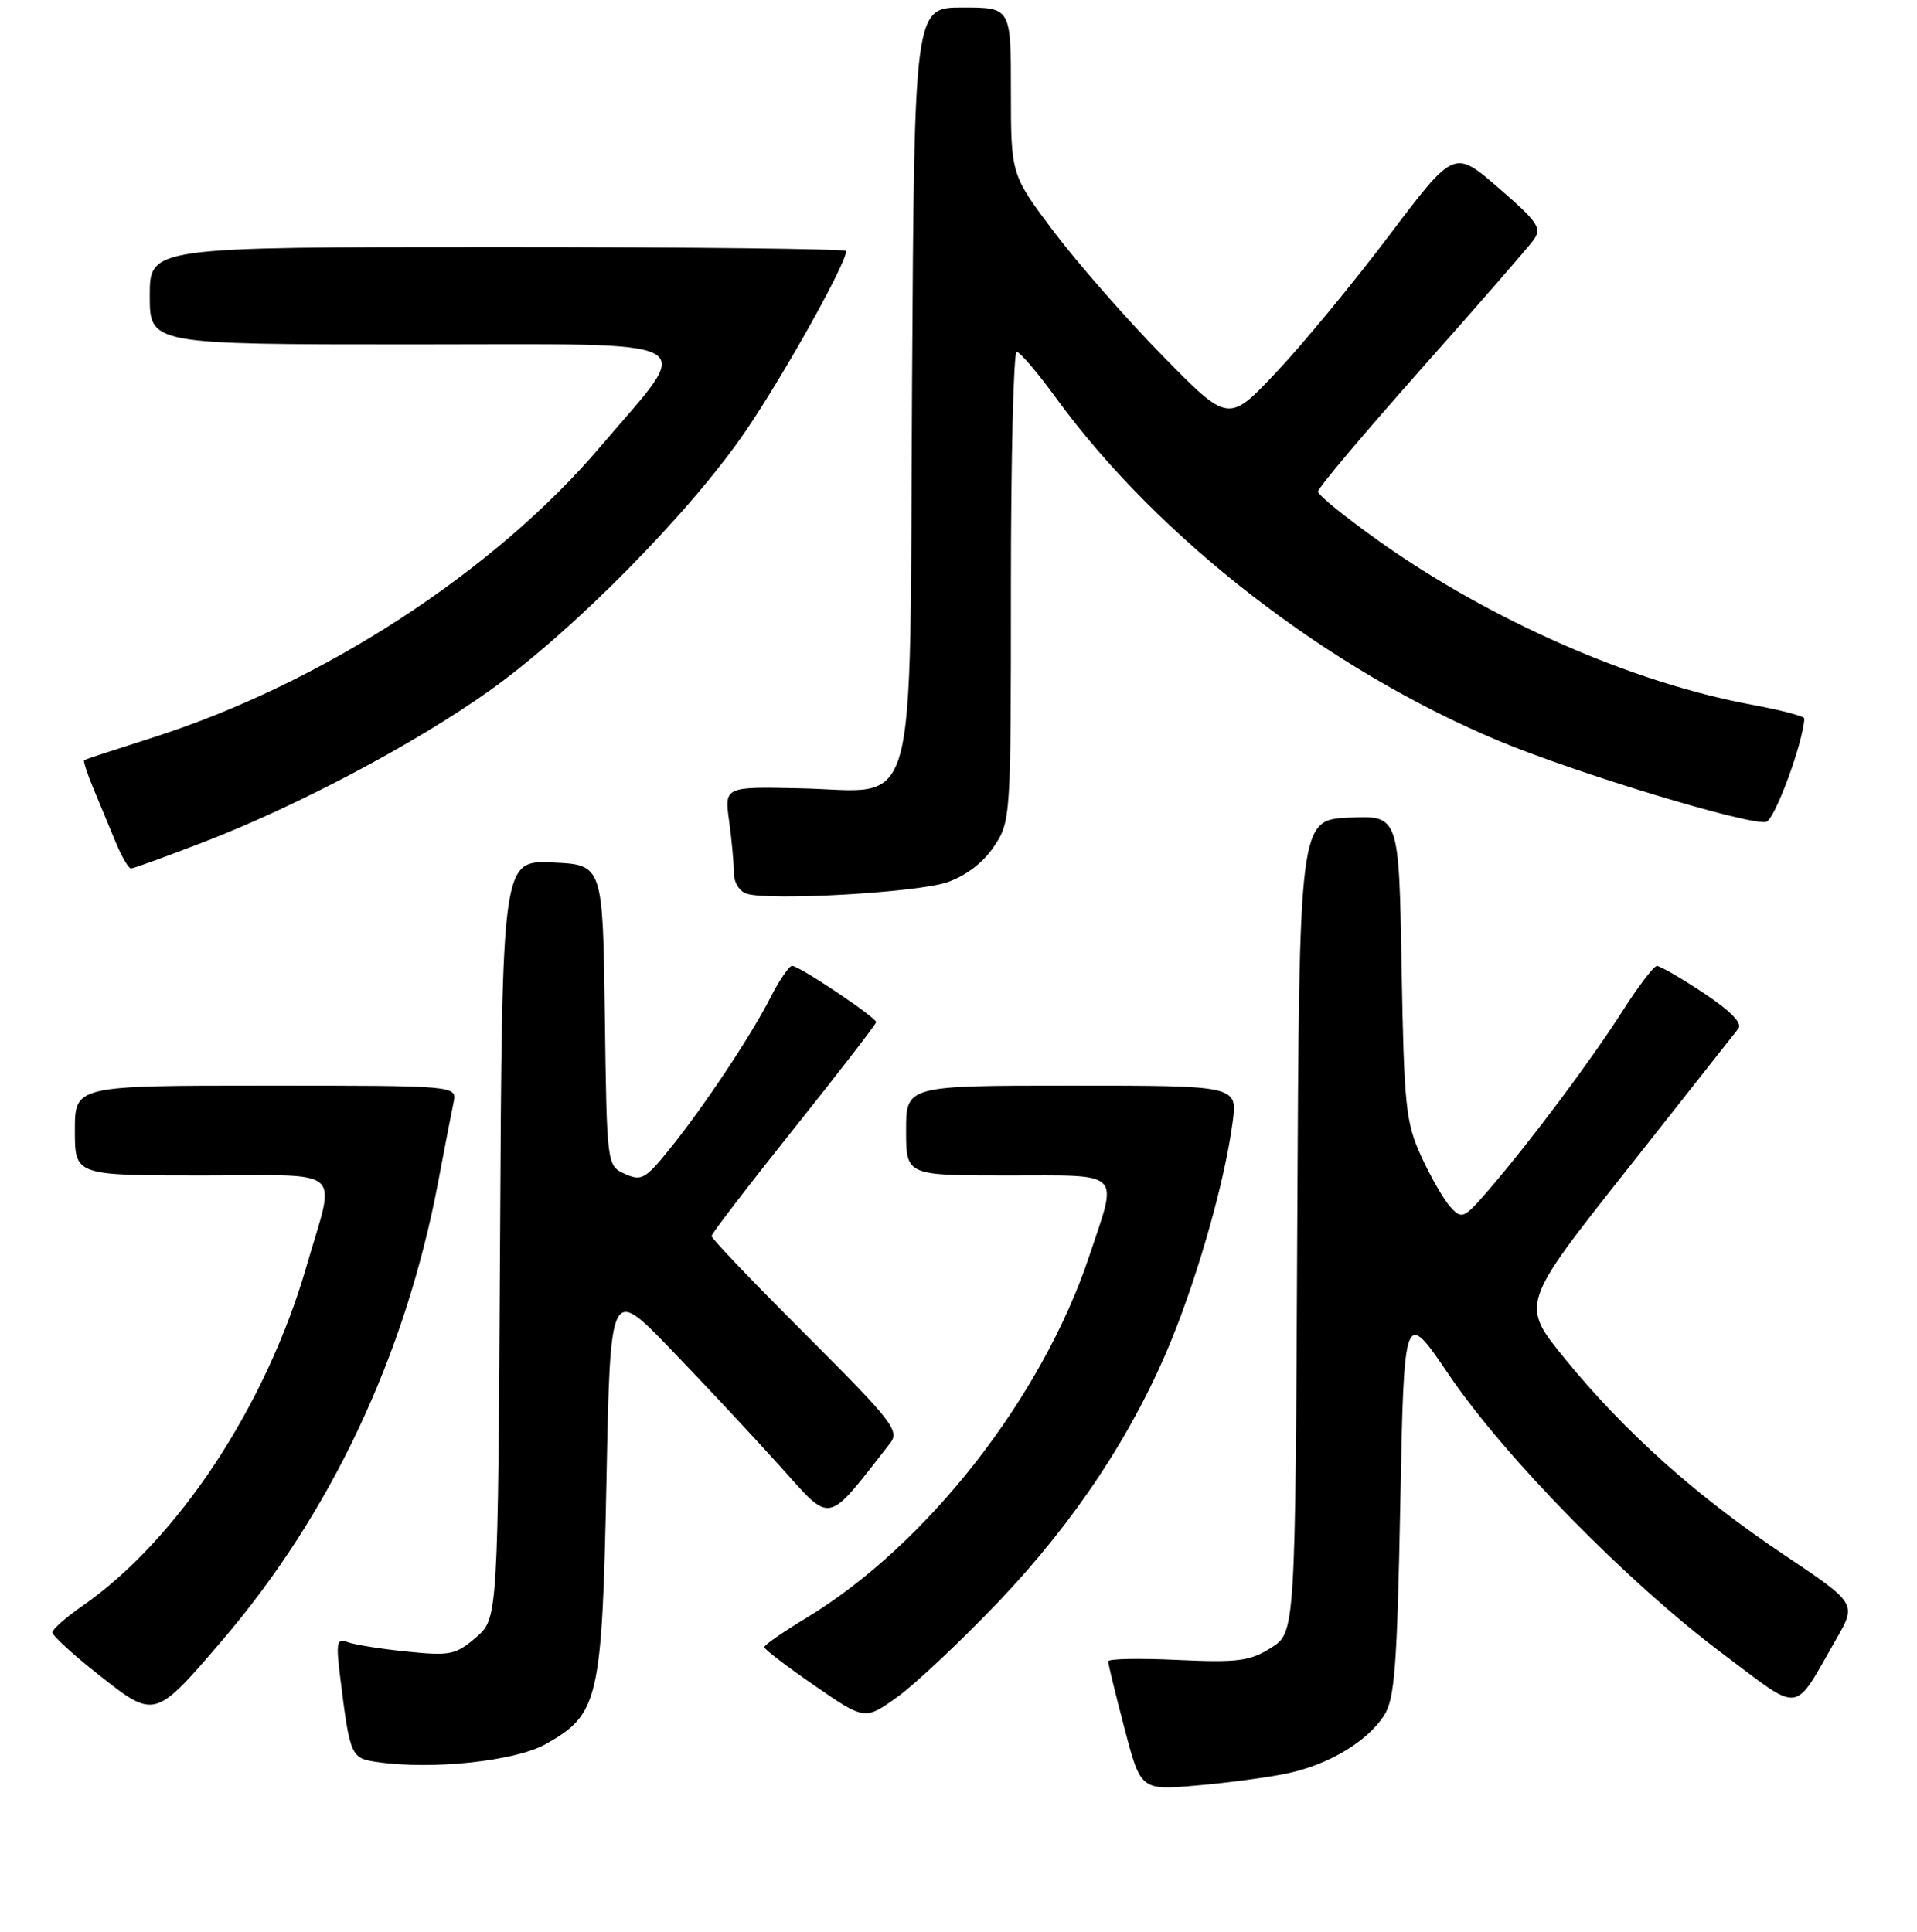 <?xml version="1.0" encoding="UTF-8" standalone="no"?>
<!DOCTYPE svg PUBLIC "-//W3C//DTD SVG 1.1//EN" "http://www.w3.org/Graphics/SVG/1.1/DTD/svg11.dtd" >
<svg xmlns="http://www.w3.org/2000/svg" xmlns:xlink="http://www.w3.org/1999/xlink" version="1.1" viewBox="0 0 256 258">
 <g >
 <path fill="currentColor"
d=" M 171.97 236.85 C 177.44 235.68 182.54 232.63 184.80 229.18 C 186.25 226.97 186.57 222.82 187.00 200.69 C 187.50 174.79 187.50 174.79 193.50 183.64 C 200.91 194.59 217.38 211.38 230.00 220.84 C 240.78 228.93 239.37 229.11 245.22 218.91 C 247.94 214.17 247.94 214.17 238.22 207.65 C 226.48 199.78 217.03 191.33 209.02 181.53 C 203.05 174.22 203.05 174.22 217.17 156.36 C 224.93 146.54 231.67 138.00 232.14 137.39 C 232.71 136.67 231.11 135.03 227.52 132.64 C 224.50 130.64 221.69 129.01 221.27 129.02 C 220.84 129.03 218.79 131.72 216.70 135.00 C 212.49 141.61 204.41 152.41 198.90 158.82 C 195.49 162.78 195.23 162.91 193.69 161.21 C 192.80 160.23 191.05 157.19 189.80 154.46 C 187.72 149.92 187.50 147.77 187.17 129.21 C 186.82 108.91 186.82 108.91 180.16 109.21 C 173.50 109.50 173.50 109.50 173.24 163.77 C 172.98 218.04 172.98 218.04 169.74 220.09 C 166.92 221.87 165.30 222.08 157.25 221.71 C 152.16 221.47 147.99 221.55 147.99 221.89 C 147.98 222.23 148.96 226.24 150.16 230.82 C 152.34 239.14 152.34 239.14 159.92 238.47 C 164.09 238.11 169.51 237.38 171.97 236.85 Z  M 72.90 232.94 C 79.97 228.96 80.40 227.07 80.99 197.67 C 81.50 171.84 81.50 171.84 89.53 180.17 C 93.95 184.75 100.49 191.76 104.08 195.74 C 111.20 203.65 110.19 203.86 118.90 192.72 C 120.16 191.11 119.11 189.76 107.65 178.31 C 100.69 171.37 95.01 165.42 95.02 165.09 C 95.03 164.77 99.98 158.31 106.02 150.75 C 112.06 143.18 117.00 136.78 117.00 136.52 C 117.00 135.89 106.73 129.00 105.78 129.00 C 105.38 129.00 104.07 130.91 102.88 133.25 C 100.25 138.42 93.86 148.01 89.25 153.69 C 86.18 157.48 85.62 157.78 83.45 156.79 C 81.04 155.70 81.04 155.70 80.77 135.60 C 80.50 115.50 80.50 115.50 73.78 115.20 C 67.05 114.91 67.05 114.91 66.78 165.54 C 66.50 216.17 66.50 216.17 63.56 218.71 C 60.86 221.03 60.09 221.18 54.32 220.59 C 50.86 220.24 47.29 219.67 46.40 219.32 C 44.97 218.78 44.85 219.36 45.44 224.10 C 46.73 234.53 46.86 234.84 50.32 235.34 C 57.73 236.42 68.81 235.23 72.90 232.94 Z  M 133.37 213.91 C 143.63 203.12 151.42 191.31 156.47 178.89 C 160.17 169.76 163.59 157.59 164.61 149.88 C 165.26 145.00 165.26 145.00 143.13 145.00 C 121.00 145.00 121.00 145.00 121.00 151.00 C 121.00 157.00 121.00 157.00 134.50 157.00 C 150.12 157.00 149.32 156.21 145.44 167.82 C 139.14 186.70 123.75 206.37 107.66 216.11 C 104.58 217.97 102.06 219.72 102.06 220.00 C 102.06 220.28 105.09 222.59 108.78 225.14 C 115.49 229.77 115.49 229.77 119.86 226.64 C 122.26 224.91 128.34 219.18 133.37 213.91 Z  M 29.62 219.16 C 44.13 202.23 54.11 181.08 58.49 158.00 C 59.37 153.32 60.31 148.49 60.57 147.25 C 61.04 145.00 61.04 145.00 35.52 145.00 C 10.00 145.00 10.00 145.00 10.00 151.00 C 10.00 157.00 10.00 157.00 27.02 157.00 C 46.43 157.00 44.84 155.61 40.92 169.16 C 35.54 187.78 23.70 205.70 10.93 214.55 C 8.77 216.05 7.00 217.62 7.00 218.04 C 7.00 218.47 9.81 221.04 13.25 223.75 C 20.66 229.60 20.68 229.60 29.62 219.16 Z  M 126.46 117.85 C 128.95 117.00 131.28 115.24 132.71 113.10 C 134.97 109.74 135.00 109.36 135.00 78.35 C 135.00 61.11 135.35 47.00 135.77 47.00 C 136.20 47.00 138.56 49.77 141.02 53.15 C 154.64 71.85 177.32 89.42 200.16 98.96 C 210.54 103.29 233.47 110.25 235.85 109.78 C 236.97 109.56 240.74 99.39 240.96 95.97 C 240.98 95.67 237.81 94.84 233.91 94.12 C 218.04 91.19 199.10 82.88 184.26 72.35 C 179.72 69.13 176.01 66.12 176.01 65.66 C 176.00 65.19 182.19 57.85 189.75 49.33 C 197.31 40.82 204.08 33.05 204.79 32.06 C 205.93 30.46 205.40 29.67 200.13 25.11 C 194.19 19.96 194.19 19.96 185.51 31.45 C 180.74 37.77 173.96 46.00 170.44 49.72 C 164.05 56.50 164.05 56.50 155.23 47.50 C 150.38 42.55 143.84 35.08 140.70 30.91 C 135.00 23.32 135.00 23.32 135.00 12.16 C 135.00 1.00 135.00 1.00 128.55 1.00 C 122.10 1.00 122.10 1.00 121.80 50.97 C 121.44 110.86 122.88 105.63 106.84 105.29 C 96.74 105.07 96.74 105.07 97.37 109.68 C 97.72 112.21 98.00 115.31 98.00 116.57 C 98.00 117.88 98.75 119.08 99.75 119.38 C 102.94 120.33 122.43 119.21 126.46 117.85 Z  M 27.29 112.44 C 39.75 107.63 55.38 99.35 65.29 92.31 C 76.45 84.38 92.24 68.37 99.63 57.50 C 104.85 49.81 113.00 35.20 113.00 33.52 C 113.00 33.24 92.08 33.00 66.50 33.00 C 20.00 33.00 20.00 33.00 20.00 39.50 C 20.00 46.00 20.00 46.00 55.06 46.00 C 95.13 46.00 92.84 44.76 80.21 59.62 C 66.02 76.33 43.03 91.28 20.44 98.50 C 15.52 100.07 11.38 101.43 11.24 101.52 C 11.09 101.62 11.65 103.34 12.49 105.35 C 13.32 107.36 14.65 110.58 15.45 112.50 C 16.25 114.42 17.16 116.00 17.49 116.00 C 17.81 116.00 22.22 114.40 27.29 112.44 Z "/>
</g>
</svg>